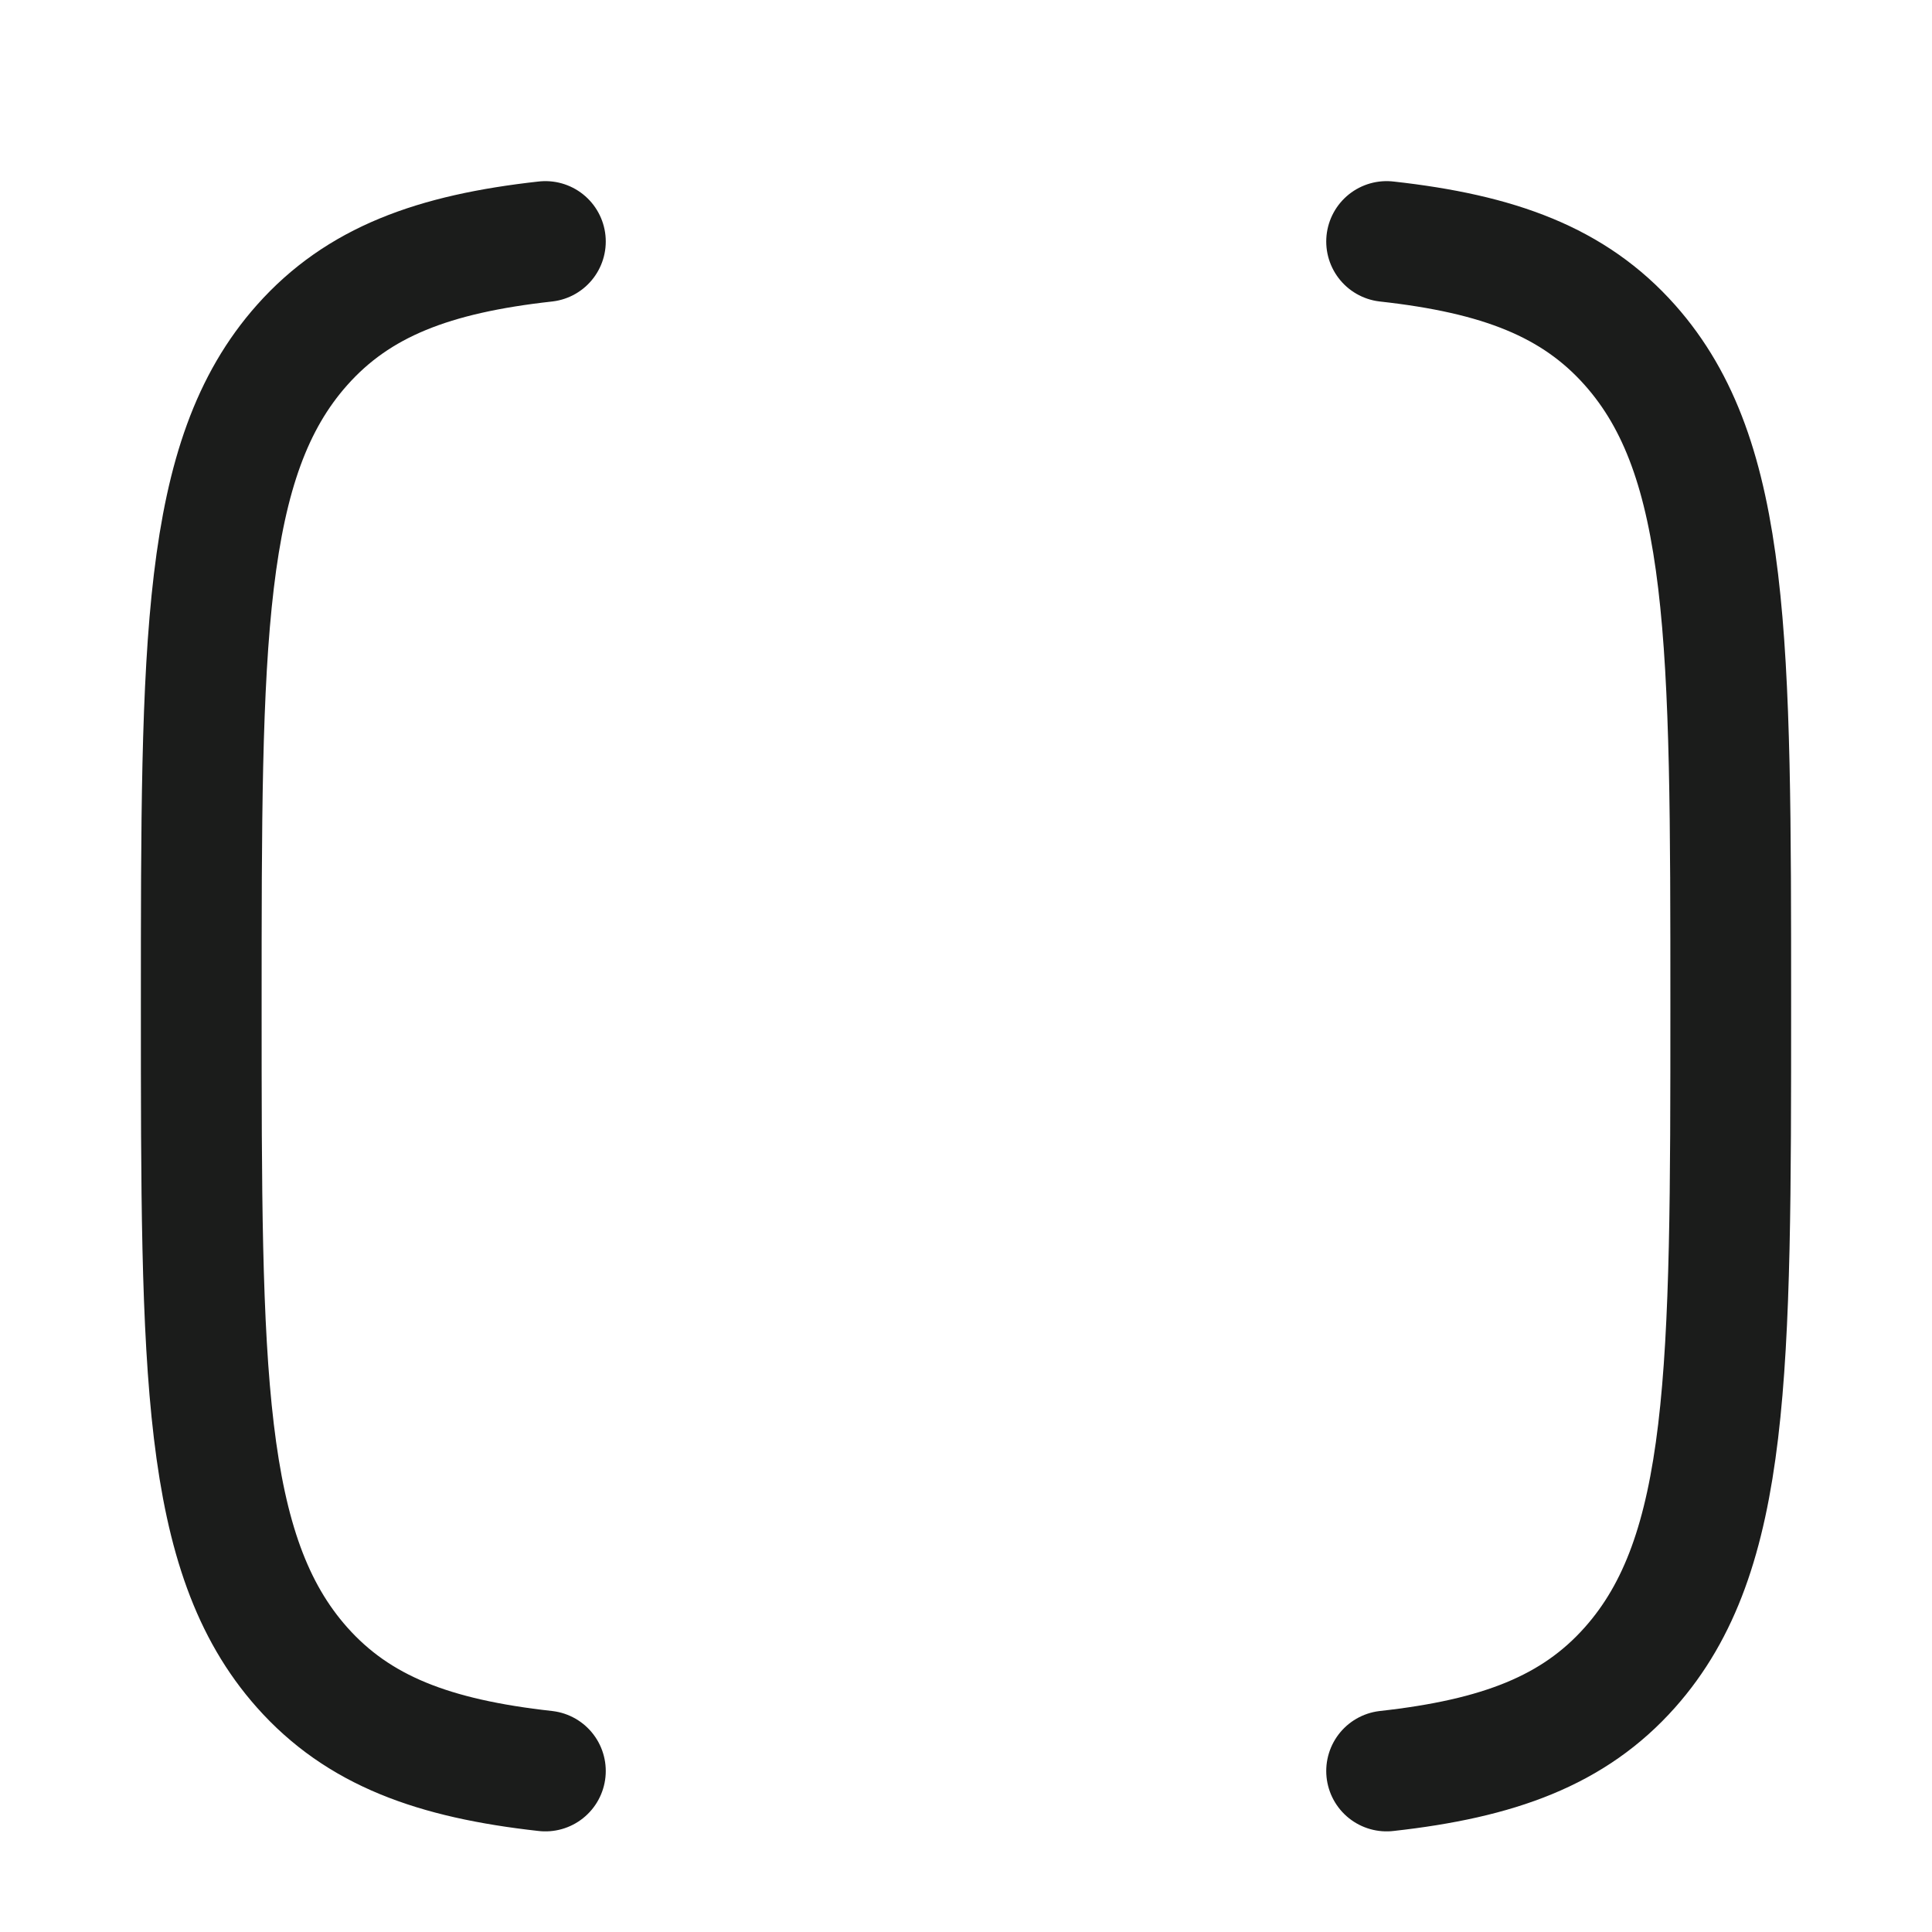 <svg xmlns="http://www.w3.org/2000/svg" width="24" height="24" fill="none" viewBox="0 0 24 24">
  <path stroke="#1B1C1B" stroke-linecap="round" stroke-linejoin="round" stroke-width="1.5" d="M17.225 3c1.39.154 2.325.501 3.023 1.287C21.5 5.697 21.5 7.964 21.5 12.5s0 6.804-1.252 8.213c-.698.786-1.634 1.133-3.023 1.287m-10.45 0c-1.39-.154-2.325-.501-3.023-1.287C2.5 19.303 2.5 17.036 2.5 12.5s0-6.804 1.252-8.213C4.45 3.501 5.386 3.154 6.775 3"/>
</svg>
